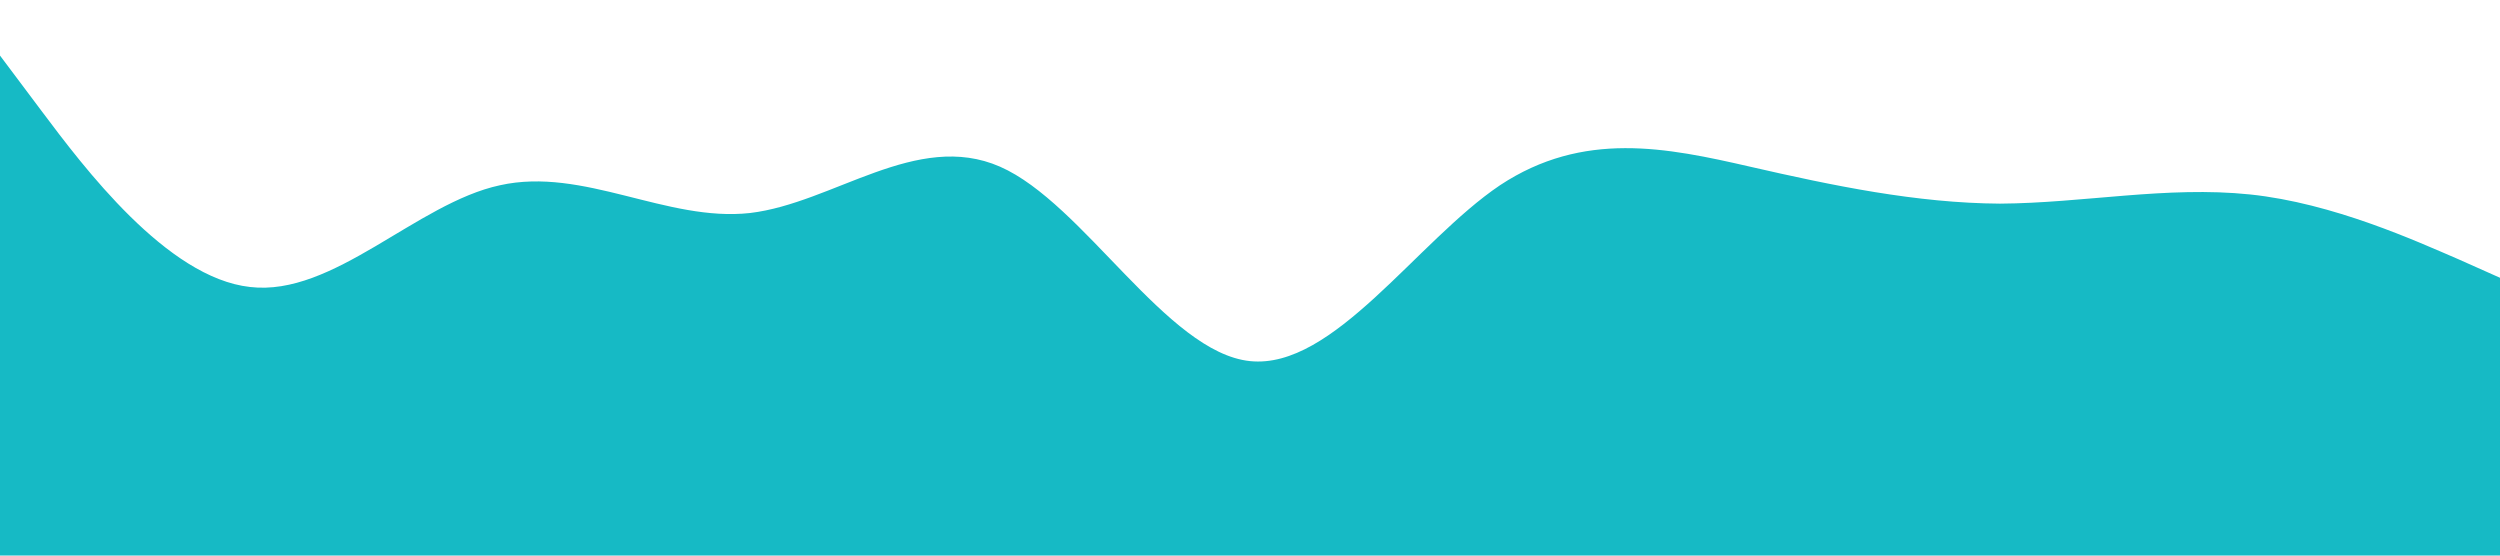 <svg xmlns="http://www.w3.org/2000/svg" viewBox="0 0 1440 320" preserveAspectRatio="none"> 
    <path fill="#16BAC5" fill-opacity="1" d="M0,32L24,64C48,96,96,160,144,165.3C192,171,240,117,288,106.7C336,96,384,128,432,122.7C480,117,528,75,576,96C624,117,672,203,720,208C768,213,816,139,864,106.7C912,75,960,85,1008,96C1056,107,1104,117,1152,117.3C1200,117,1248,107,1296,112C1344,117,1392,139,1416,149.3L1440,160L1440,320L1416,320C1392,320,1344,320,1296,320C1248,320,1200,320,1152,320C1104,320,1056,320,1008,320C960,320,912,320,864,320C816,320,768,320,720,320C672,320,624,320,576,320C528,320,480,320,432,320C384,320,336,320,288,320C240,320,192,320,144,320C96,320,48,320,24,320L0,320Z"></path>
</svg>